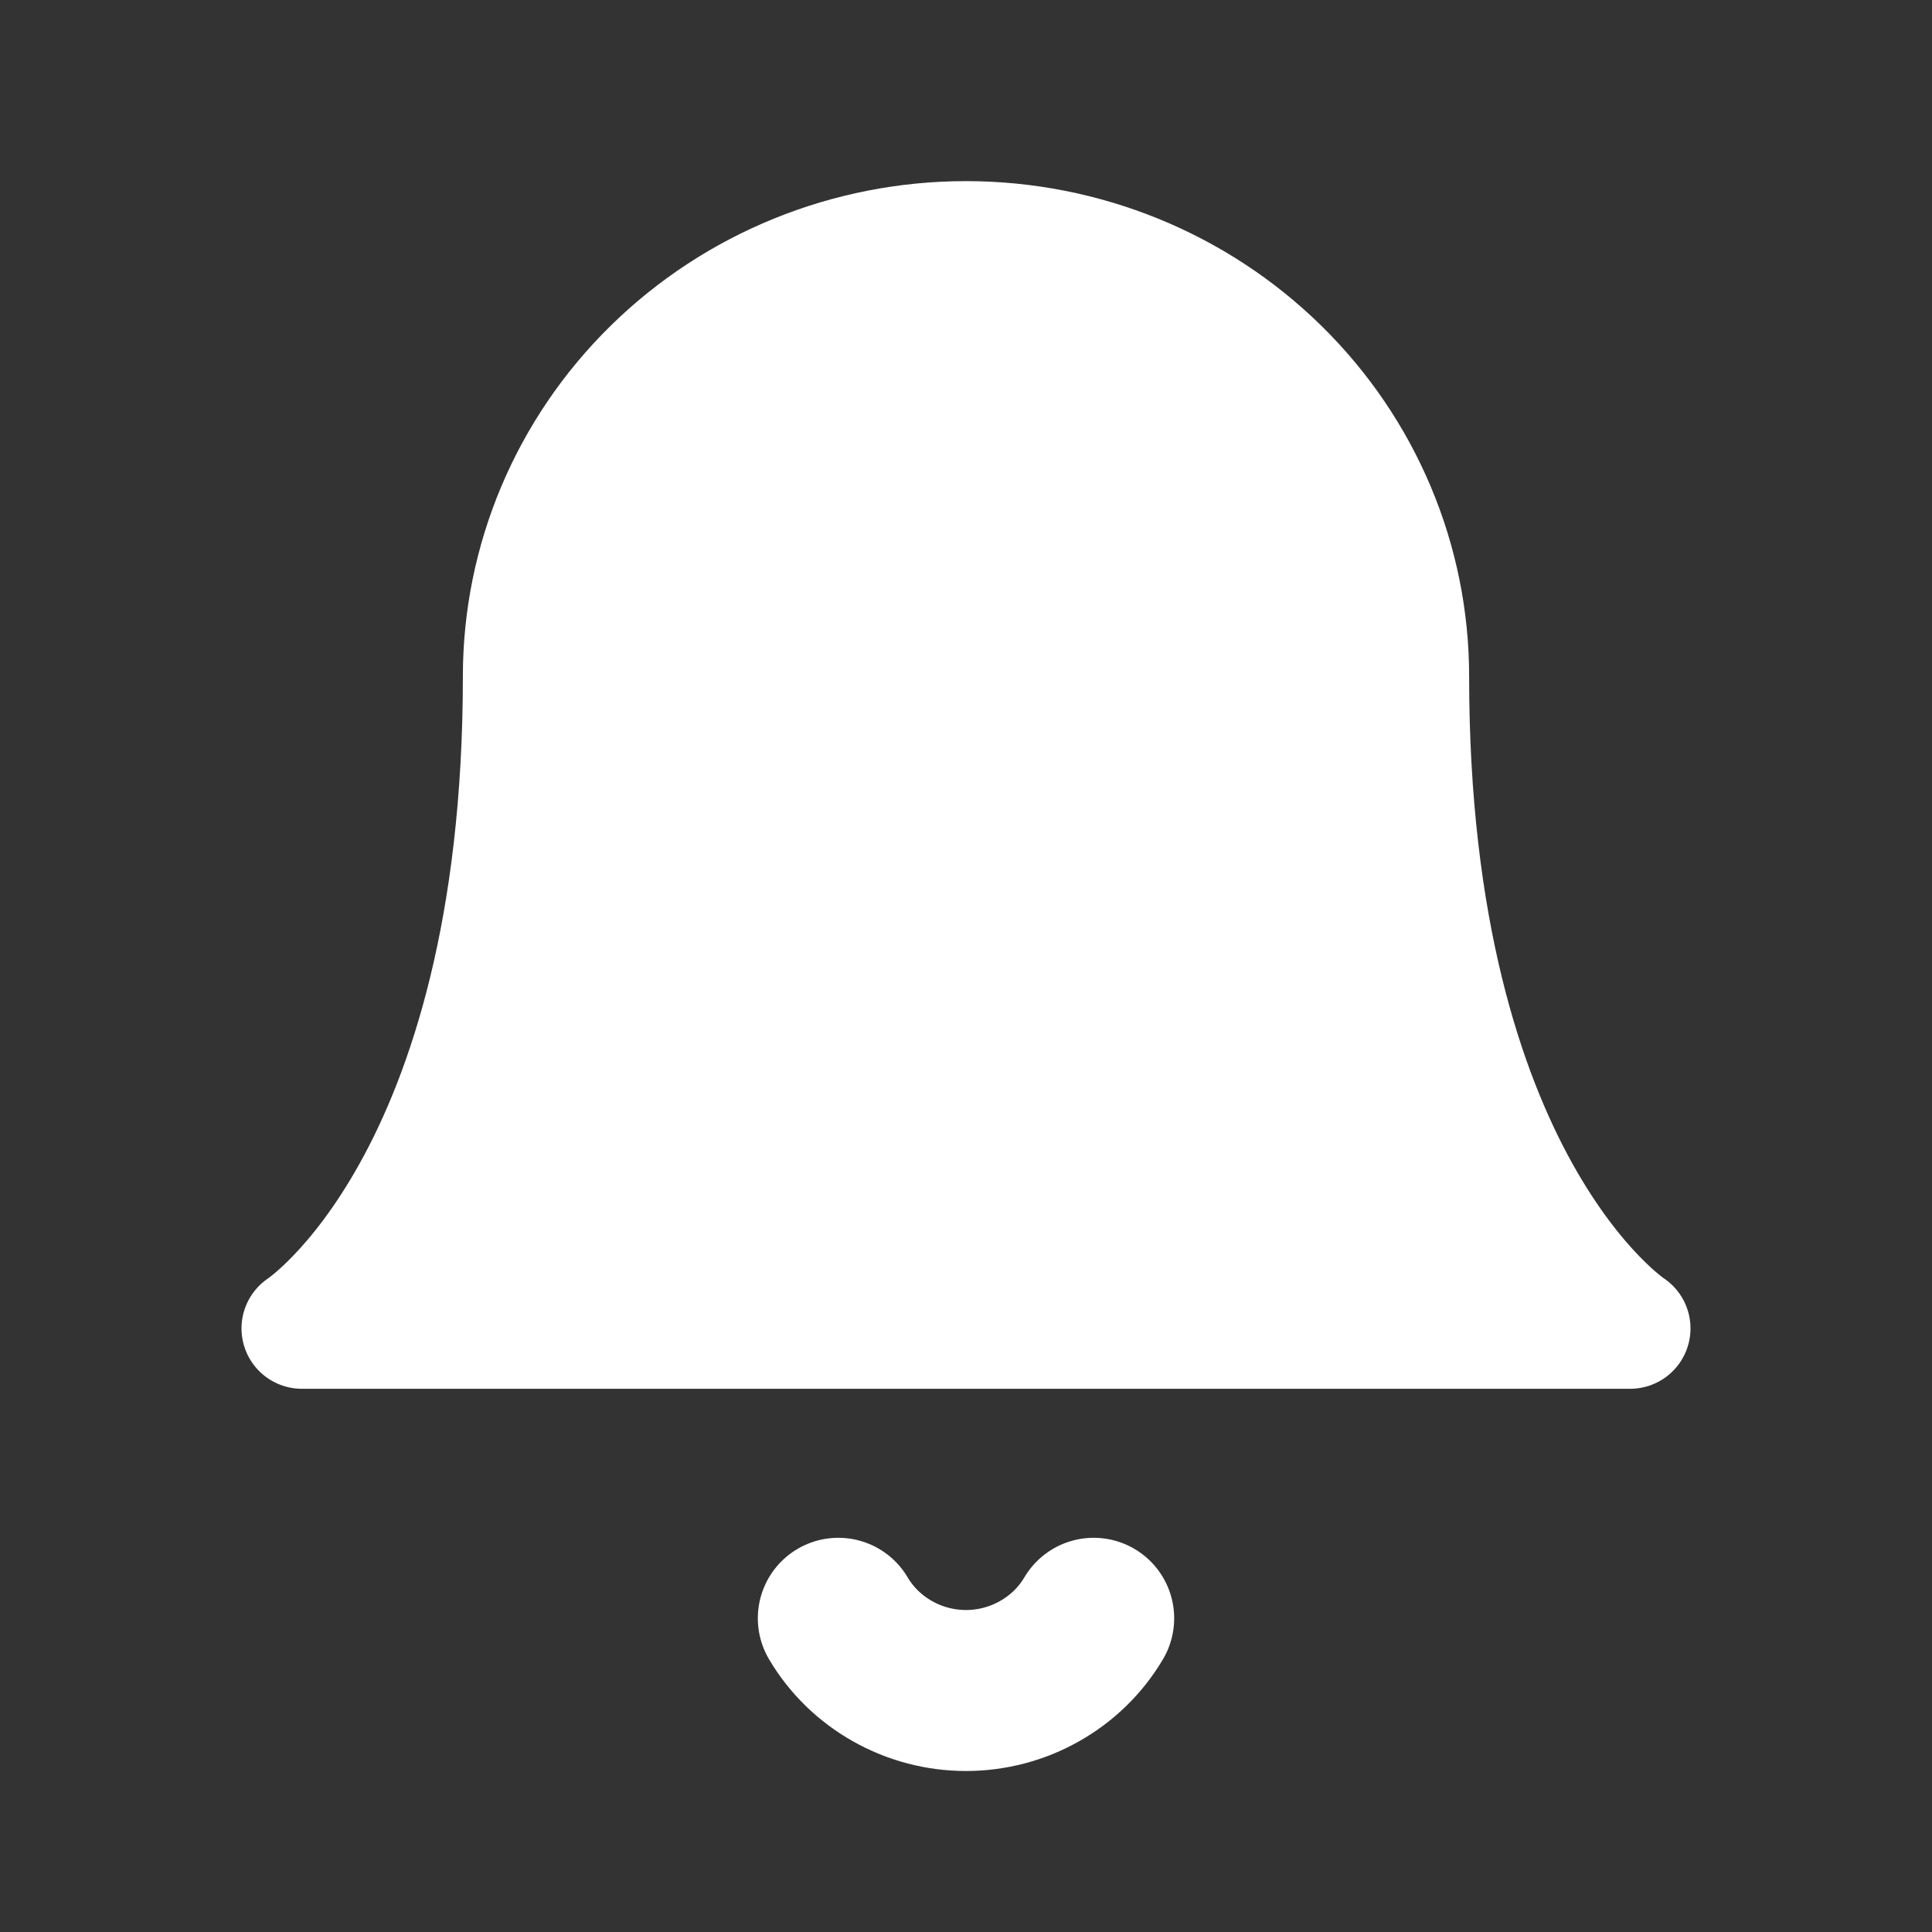 <svg width="24" height="24" viewBox="0 0 24 24" fill="none" xmlns="http://www.w3.org/2000/svg">
<rect x="0" y="0" width="24" height="24" fill="#333333" stroke="none"/>
<path d="M17.5 8.401C17.5 6.969 16.921 5.595 15.889 4.582C14.858 3.569 13.459 3 12 3C10.541 3 9.142 3.569 8.111 4.582C7.079 5.595 6.5 6.969 6.5 8.401C6.5 14.702 3.75 16.502 3.75 16.502H20.25C20.25 16.502 17.5 14.702 17.5 8.401Z" fill="white" stroke="white" stroke-width="1.5" stroke-linecap="round" stroke-linejoin="round"/>
<path d="M13.586 20.103C13.425 20.376 13.193 20.602 12.915 20.759C12.637 20.917 12.321 21 12 21C11.679 21 11.363 20.917 11.085 20.759C10.807 20.602 10.575 20.376 10.414 20.103" stroke="white" stroke-width="2" stroke-linecap="round" stroke-linejoin="round"/>
</svg>
